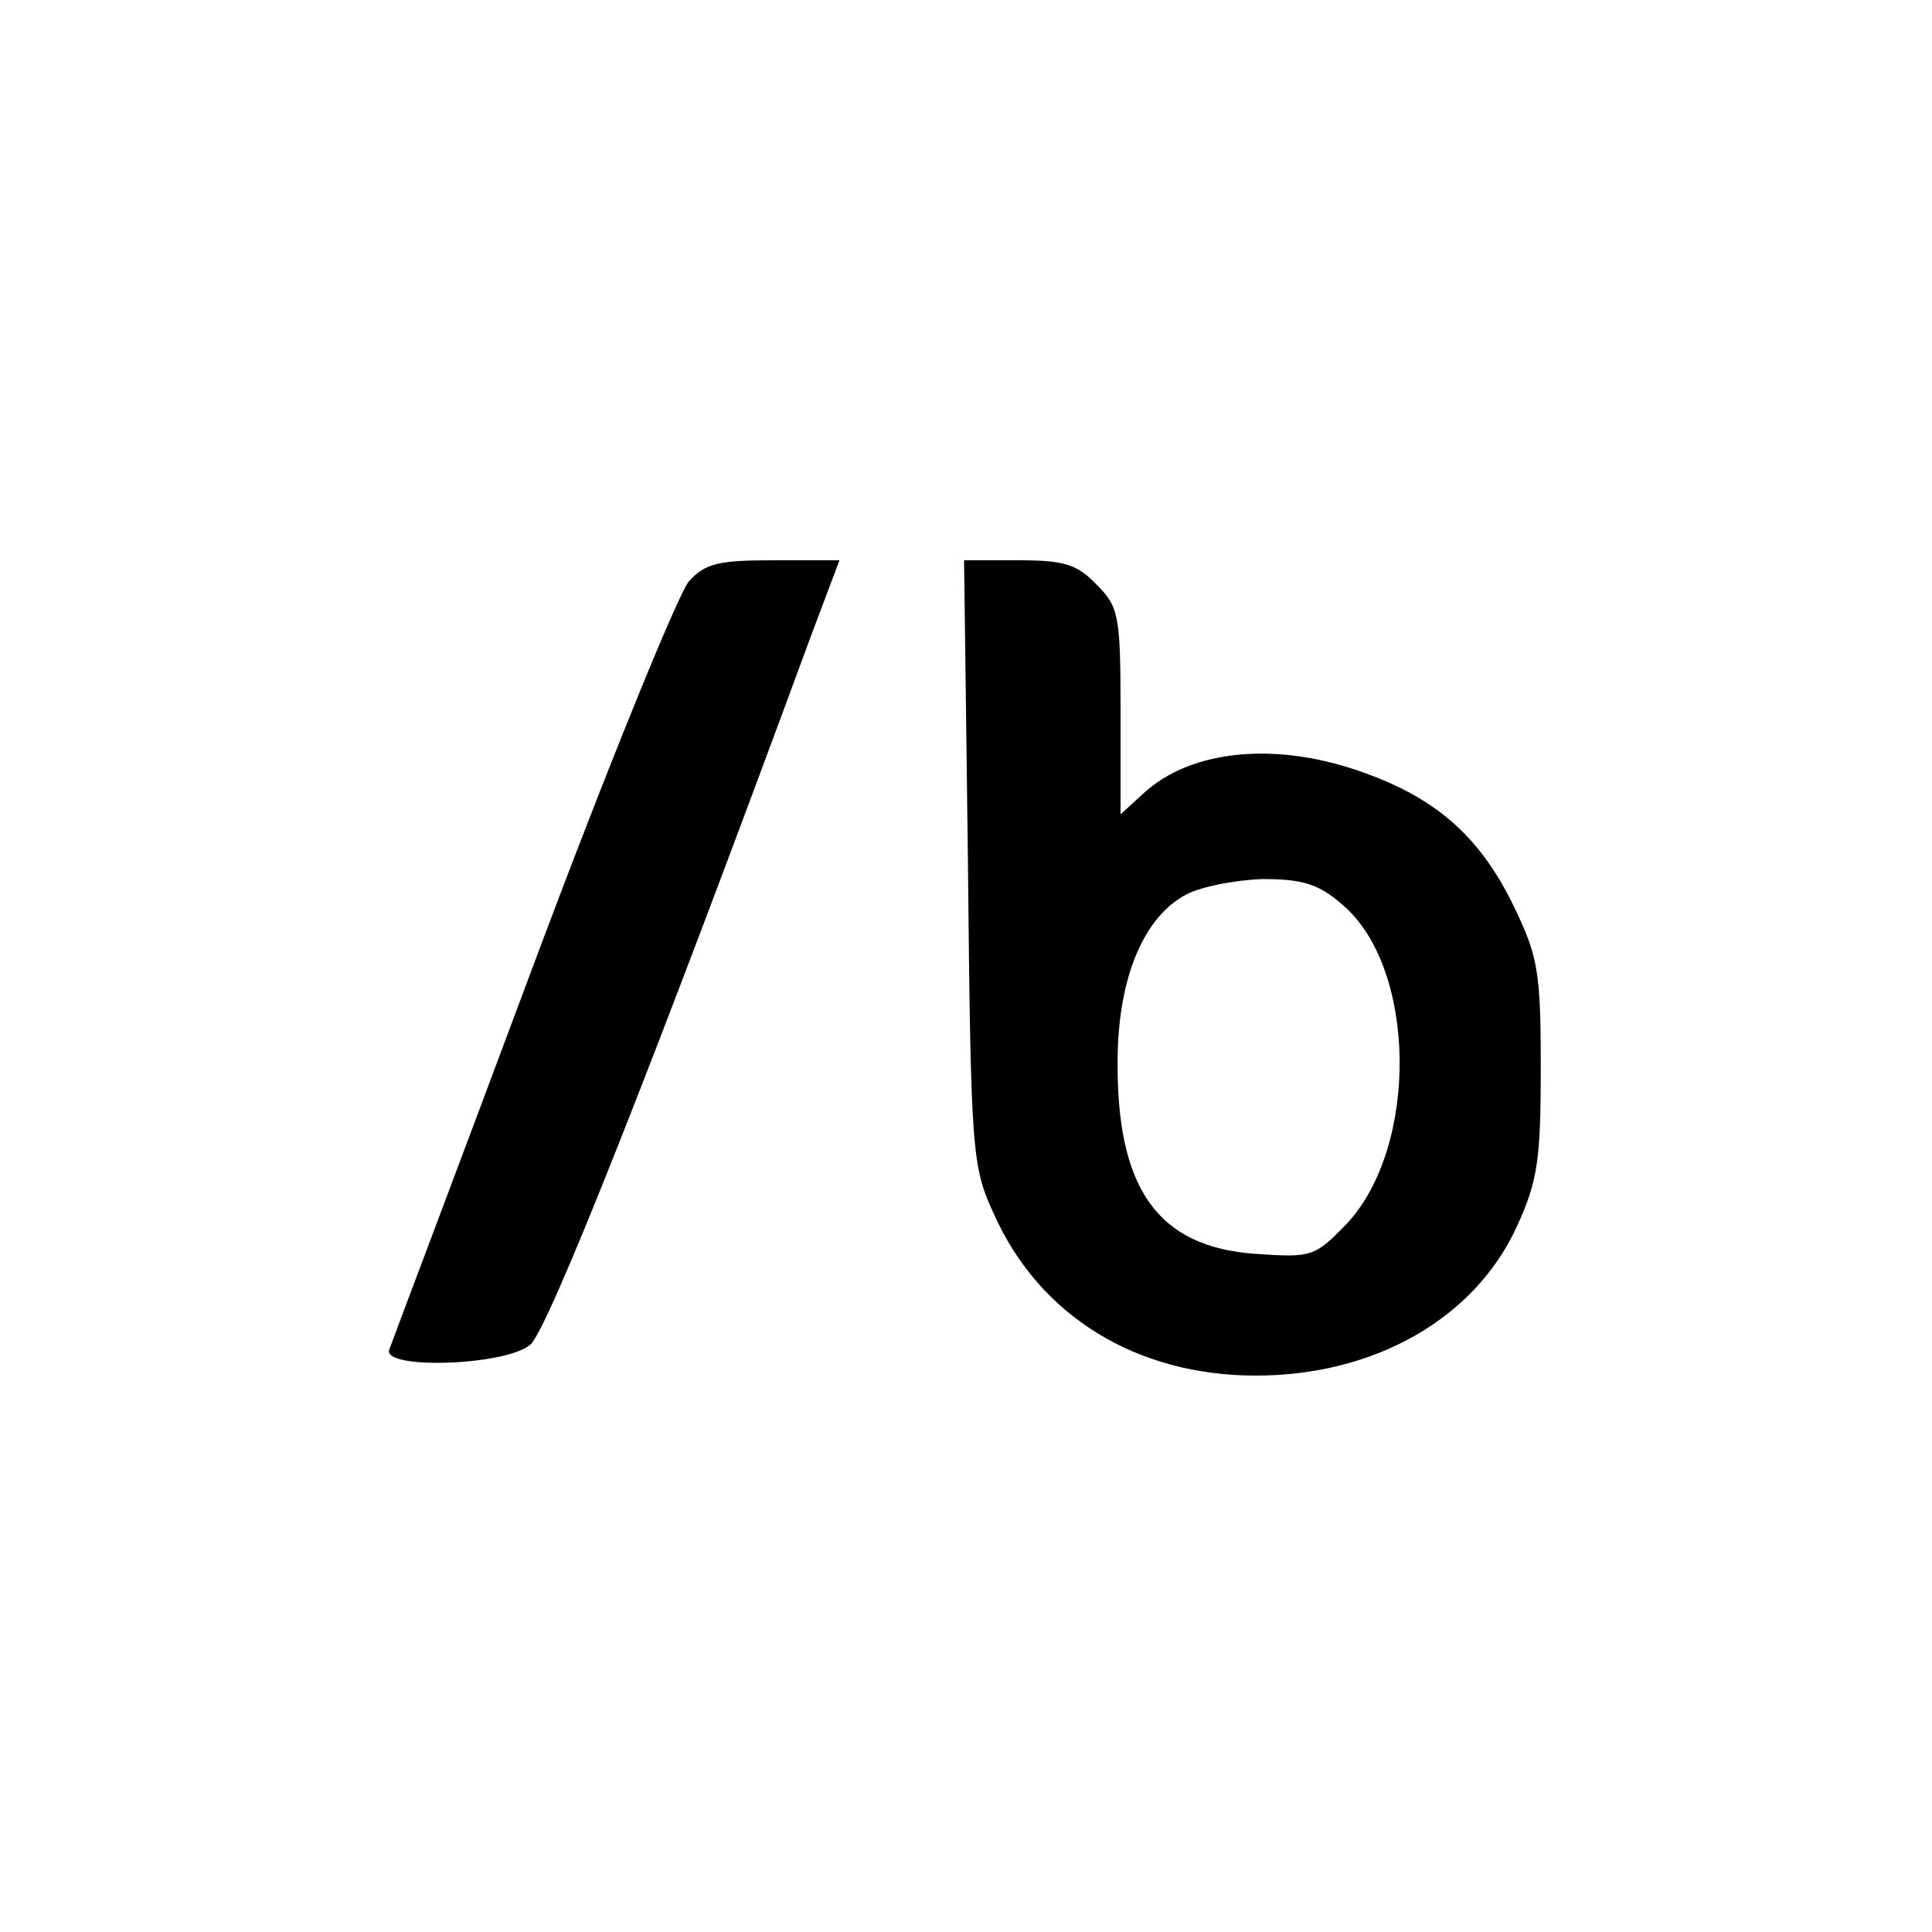 <?xml version="1.0" standalone="no"?>
<!DOCTYPE svg PUBLIC "-//W3C//DTD SVG 20010904//EN"
 "http://www.w3.org/TR/2001/REC-SVG-20010904/DTD/svg10.dtd">
<svg version="1.0" xmlns="http://www.w3.org/2000/svg"
 width="200pt" height="200pt" viewBox="0 0 200 200"
 preserveAspectRatio="xMidYMid meet">

<g transform="translate(0,200) scale(0.1,-0.1)"
fill="#000000" stroke="none">
<path d="M713 1398 c-11 -13 -85 -194 -163 -403 -78 -209 -145 -386 -147 -392
-8 -21 120 -17 146 5 18 15 128 292 291 735 l29 77 -68 0 c-57 0 -71 -3 -88
-22z"/>
<path d="M1002 1108 c3 -303 4 -315 27 -365 47 -105 147 -167 271 -167 124 0
228 60 271 156 21 46 24 69 24 163 0 100 -3 115 -28 167 -34 70 -78 110 -152
137 -91 34 -182 26 -232 -21 l-23 -21 0 107 c0 100 -2 108 -25 131 -20 21 -34
25 -80 25 l-57 0 4 -312z m387 -44 c78 -65 80 -251 5 -331 -33 -34 -36 -35
-94 -31 -102 7 -145 68 -143 204 1 82 27 145 71 168 15 8 50 15 79 16 41 0 58
-5 82 -26z"/>
</g>
</svg>
